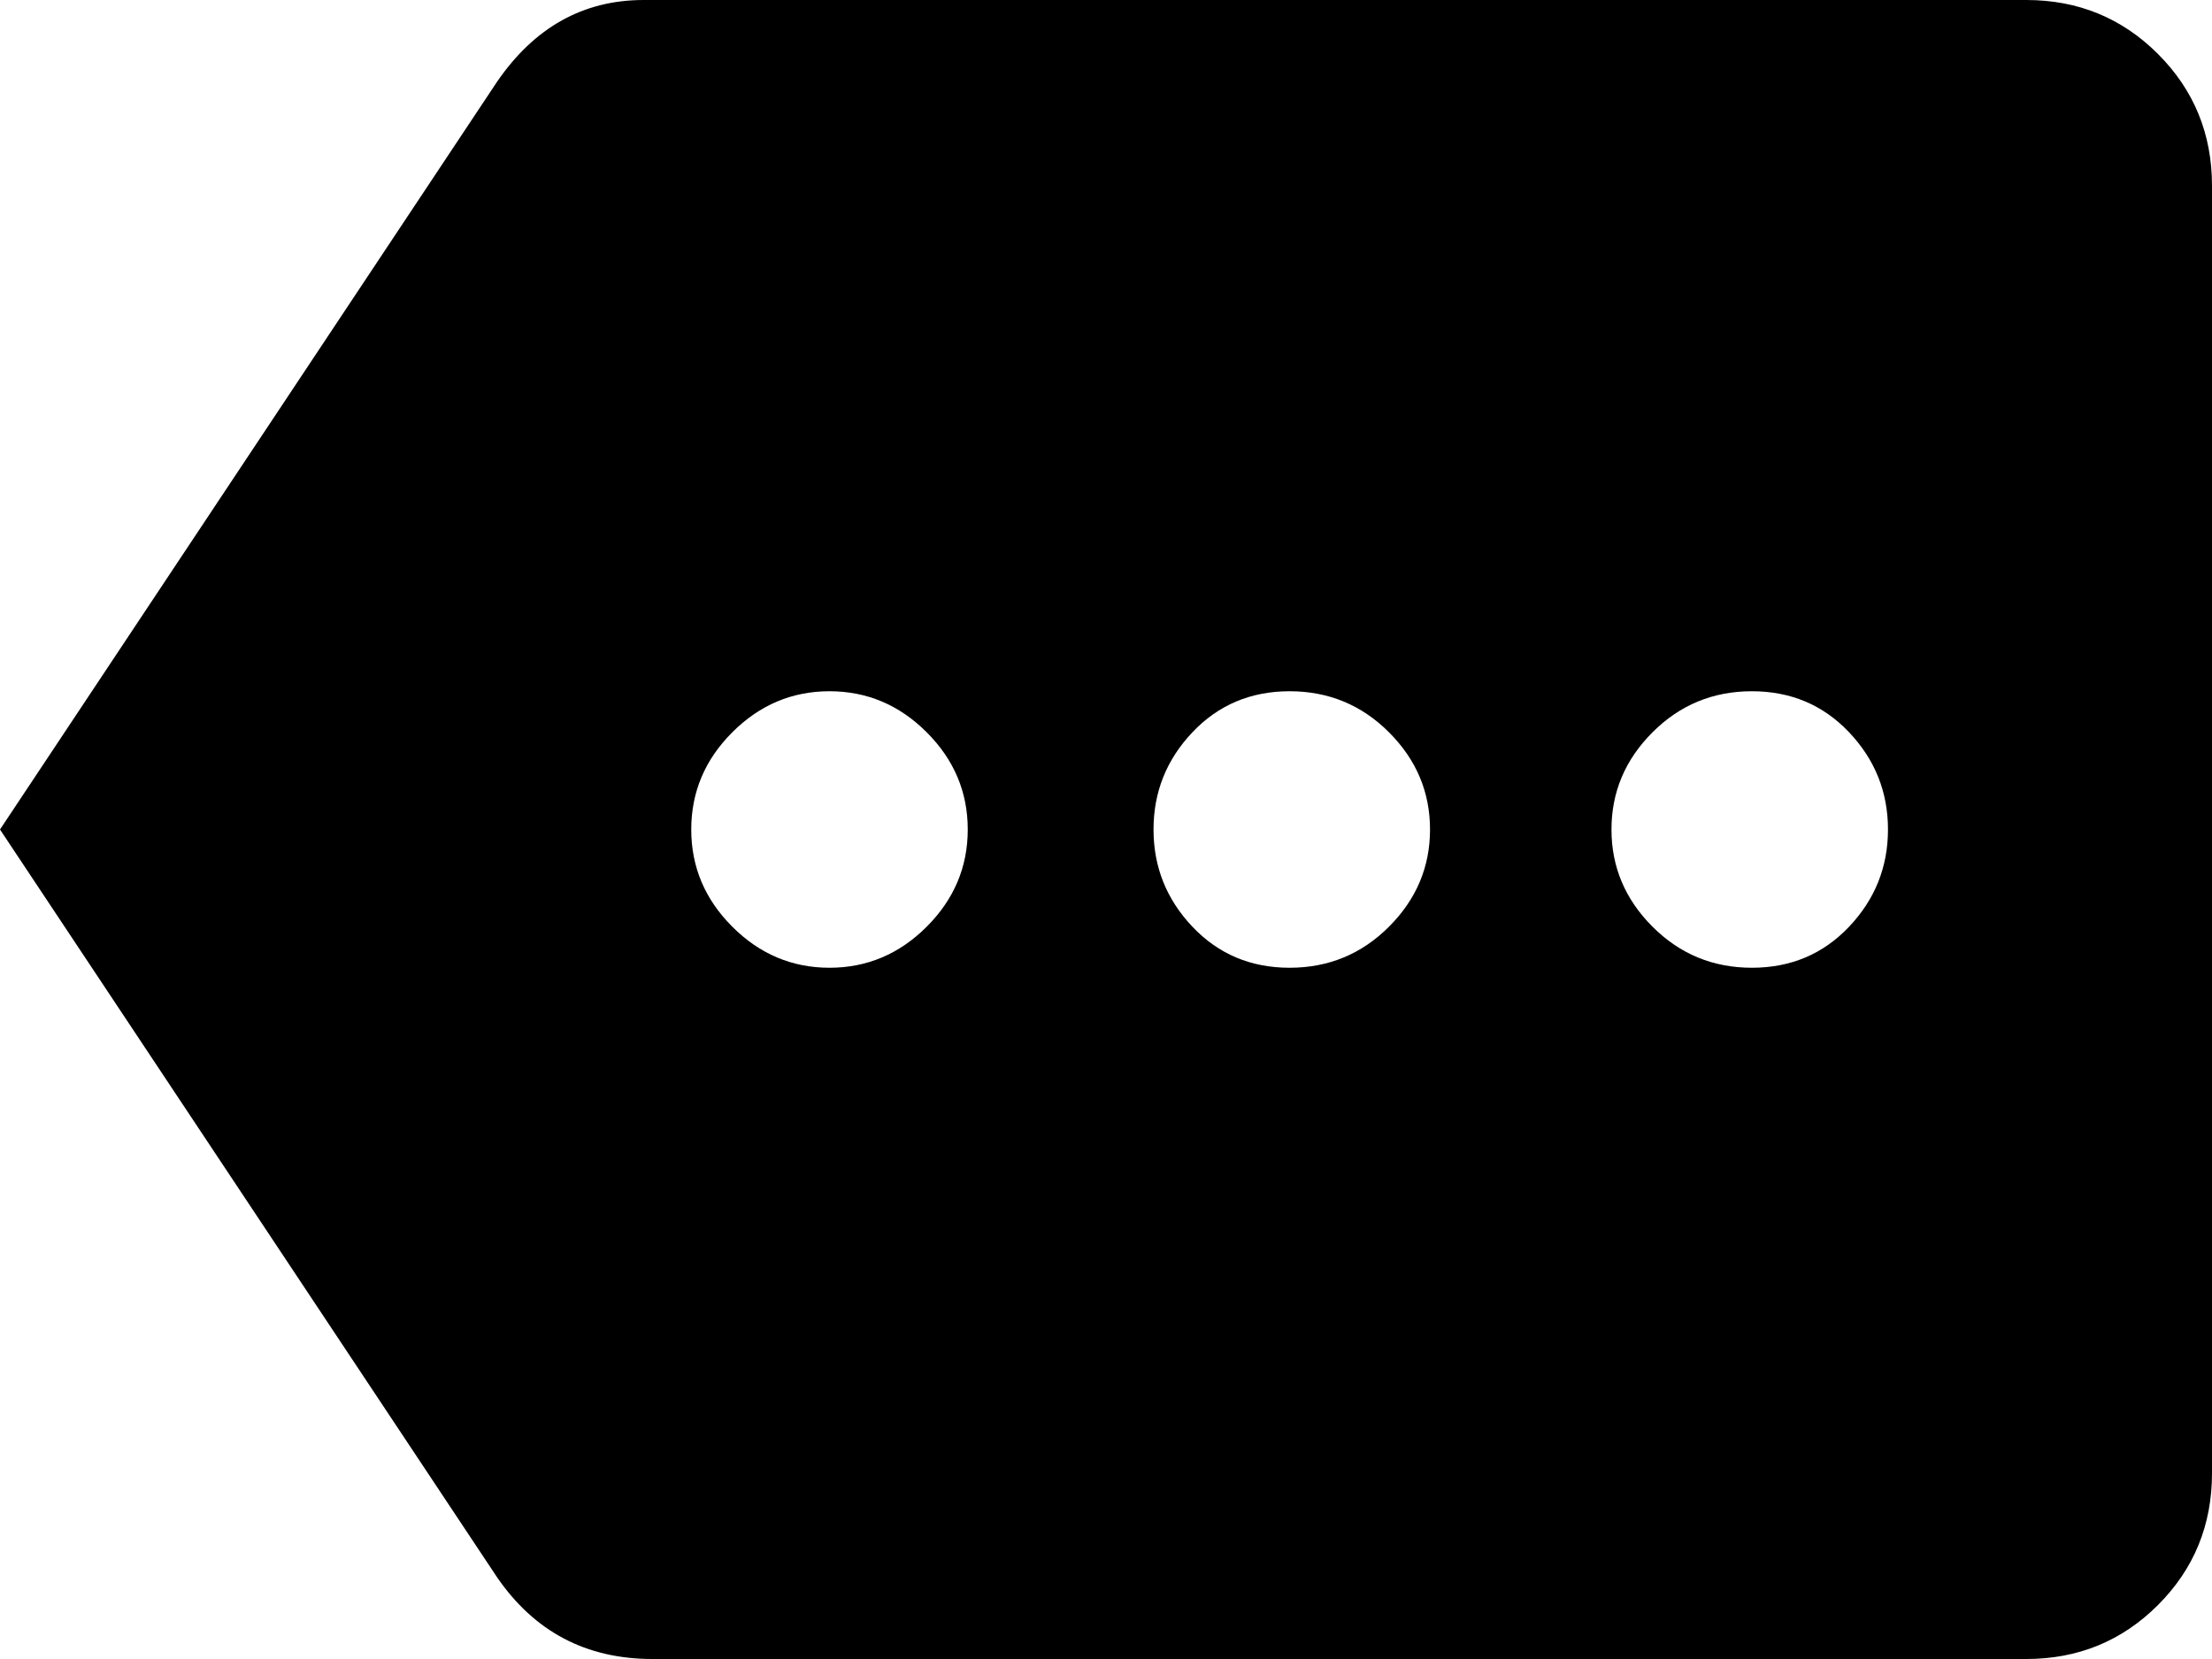 <svg xmlns="http://www.w3.org/2000/svg" xmlns:xlink="http://www.w3.org/1999/xlink" width="512" height="384" viewBox="0 0 512 384"><path fill="currentColor" d="M469 0q18 0 30.5 12.5T512 43v298q0 18-12.5 30.5T469 384H151q-23 0-36-19L0 192L115 19q13-19 34-19zM192 224q13 0 22.5-9.5T224 192t-9.5-22.5T192 160t-22.5 9.5T160 192t9.5 22.5T192 224m106.5 0q13.5 0 23-9.5T331 192t-9.5-22.5t-23-9.5t-22.5 9.5t-9 22.5t9 22.5t22.5 9.5m107 0q13.5 0 22.5-9.5t9-22.5t-9-22.5t-22.5-9.5t-23 9.5T373 192t9.5 22.5t23 9.5"/></svg>